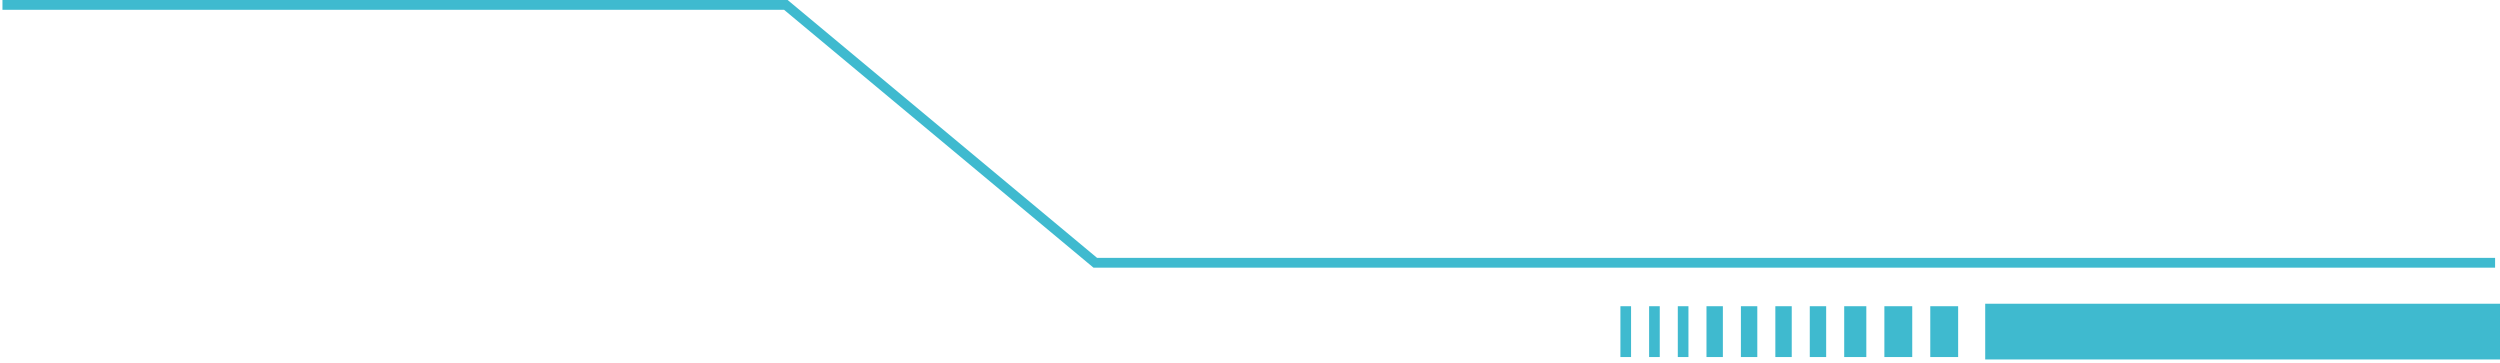 <svg width="509" height="74" viewBox="0 0 509 74" fill="none" xmlns="http://www.w3.org/2000/svg">
<path d="M508 72.193V62.846H405.188V72.193H508Z" fill="#3FBACF"/>
<path d="M508 53.5H223L160 1H0.5M508 62.846V72.193H405.188V62.846H508Z" stroke="#3FBACF" stroke-width="2"/>
<rect x="0.25" y="-0.25" width="5.173" height="9.847" transform="matrix(-1 0 0 1 398.678 62.847)" fill="#3FBACF" stroke="#3FBACF" stroke-width="0.5"/>
<rect x="0.25" y="-0.25" width="5.173" height="9.847" transform="matrix(-1 0 0 1 389.332 62.847)" fill="#3FBACF" stroke="#3FBACF" stroke-width="0.5"/>
<rect x="0.25" y="-0.25" width="4.005" height="9.847" transform="matrix(-1 0 0 1 379.984 62.847)" fill="#3FBACF" stroke="#3FBACF" stroke-width="0.5"/>
<rect x="0.25" y="-0.25" width="2.837" height="9.847" transform="matrix(-1 0 0 1 371.807 62.847)" fill="#3FBACF" stroke="#3FBACF" stroke-width="0.5"/>
<rect x="0.25" y="-0.25" width="2.837" height="9.847" transform="matrix(-1 0 0 1 364.797 62.847)" fill="#3FBACF" stroke="#3FBACF" stroke-width="0.5"/>
<rect x="0.25" y="-0.25" width="2.837" height="9.847" transform="matrix(-1 0 0 1 357.787 62.847)" fill="#3FBACF" stroke="#3FBACF" stroke-width="0.5"/>
<rect x="0.25" y="-0.25" width="2.837" height="9.847" transform="matrix(-1 0 0 1 350.777 62.847)" fill="#3FBACF" stroke="#3FBACF" stroke-width="0.5"/>
<rect x="0.25" y="-0.25" width="1.668" height="9.847" transform="matrix(-1 0 0 1 343.768 62.847)" fill="#3FBACF" stroke="#3FBACF" stroke-width="0.5"/>
<rect x="0.25" y="-0.25" width="1.668" height="9.847" transform="matrix(-1 0 0 1 337.926 62.847)" fill="#3FBACF" stroke="#3FBACF" stroke-width="0.5"/>
<rect x="0.25" y="-0.25" width="1.668" height="9.847" transform="matrix(-1 0 0 1 332.084 62.847)" fill="#3FBACF" stroke="#3FBACF" stroke-width="0.5"/>
</svg>
